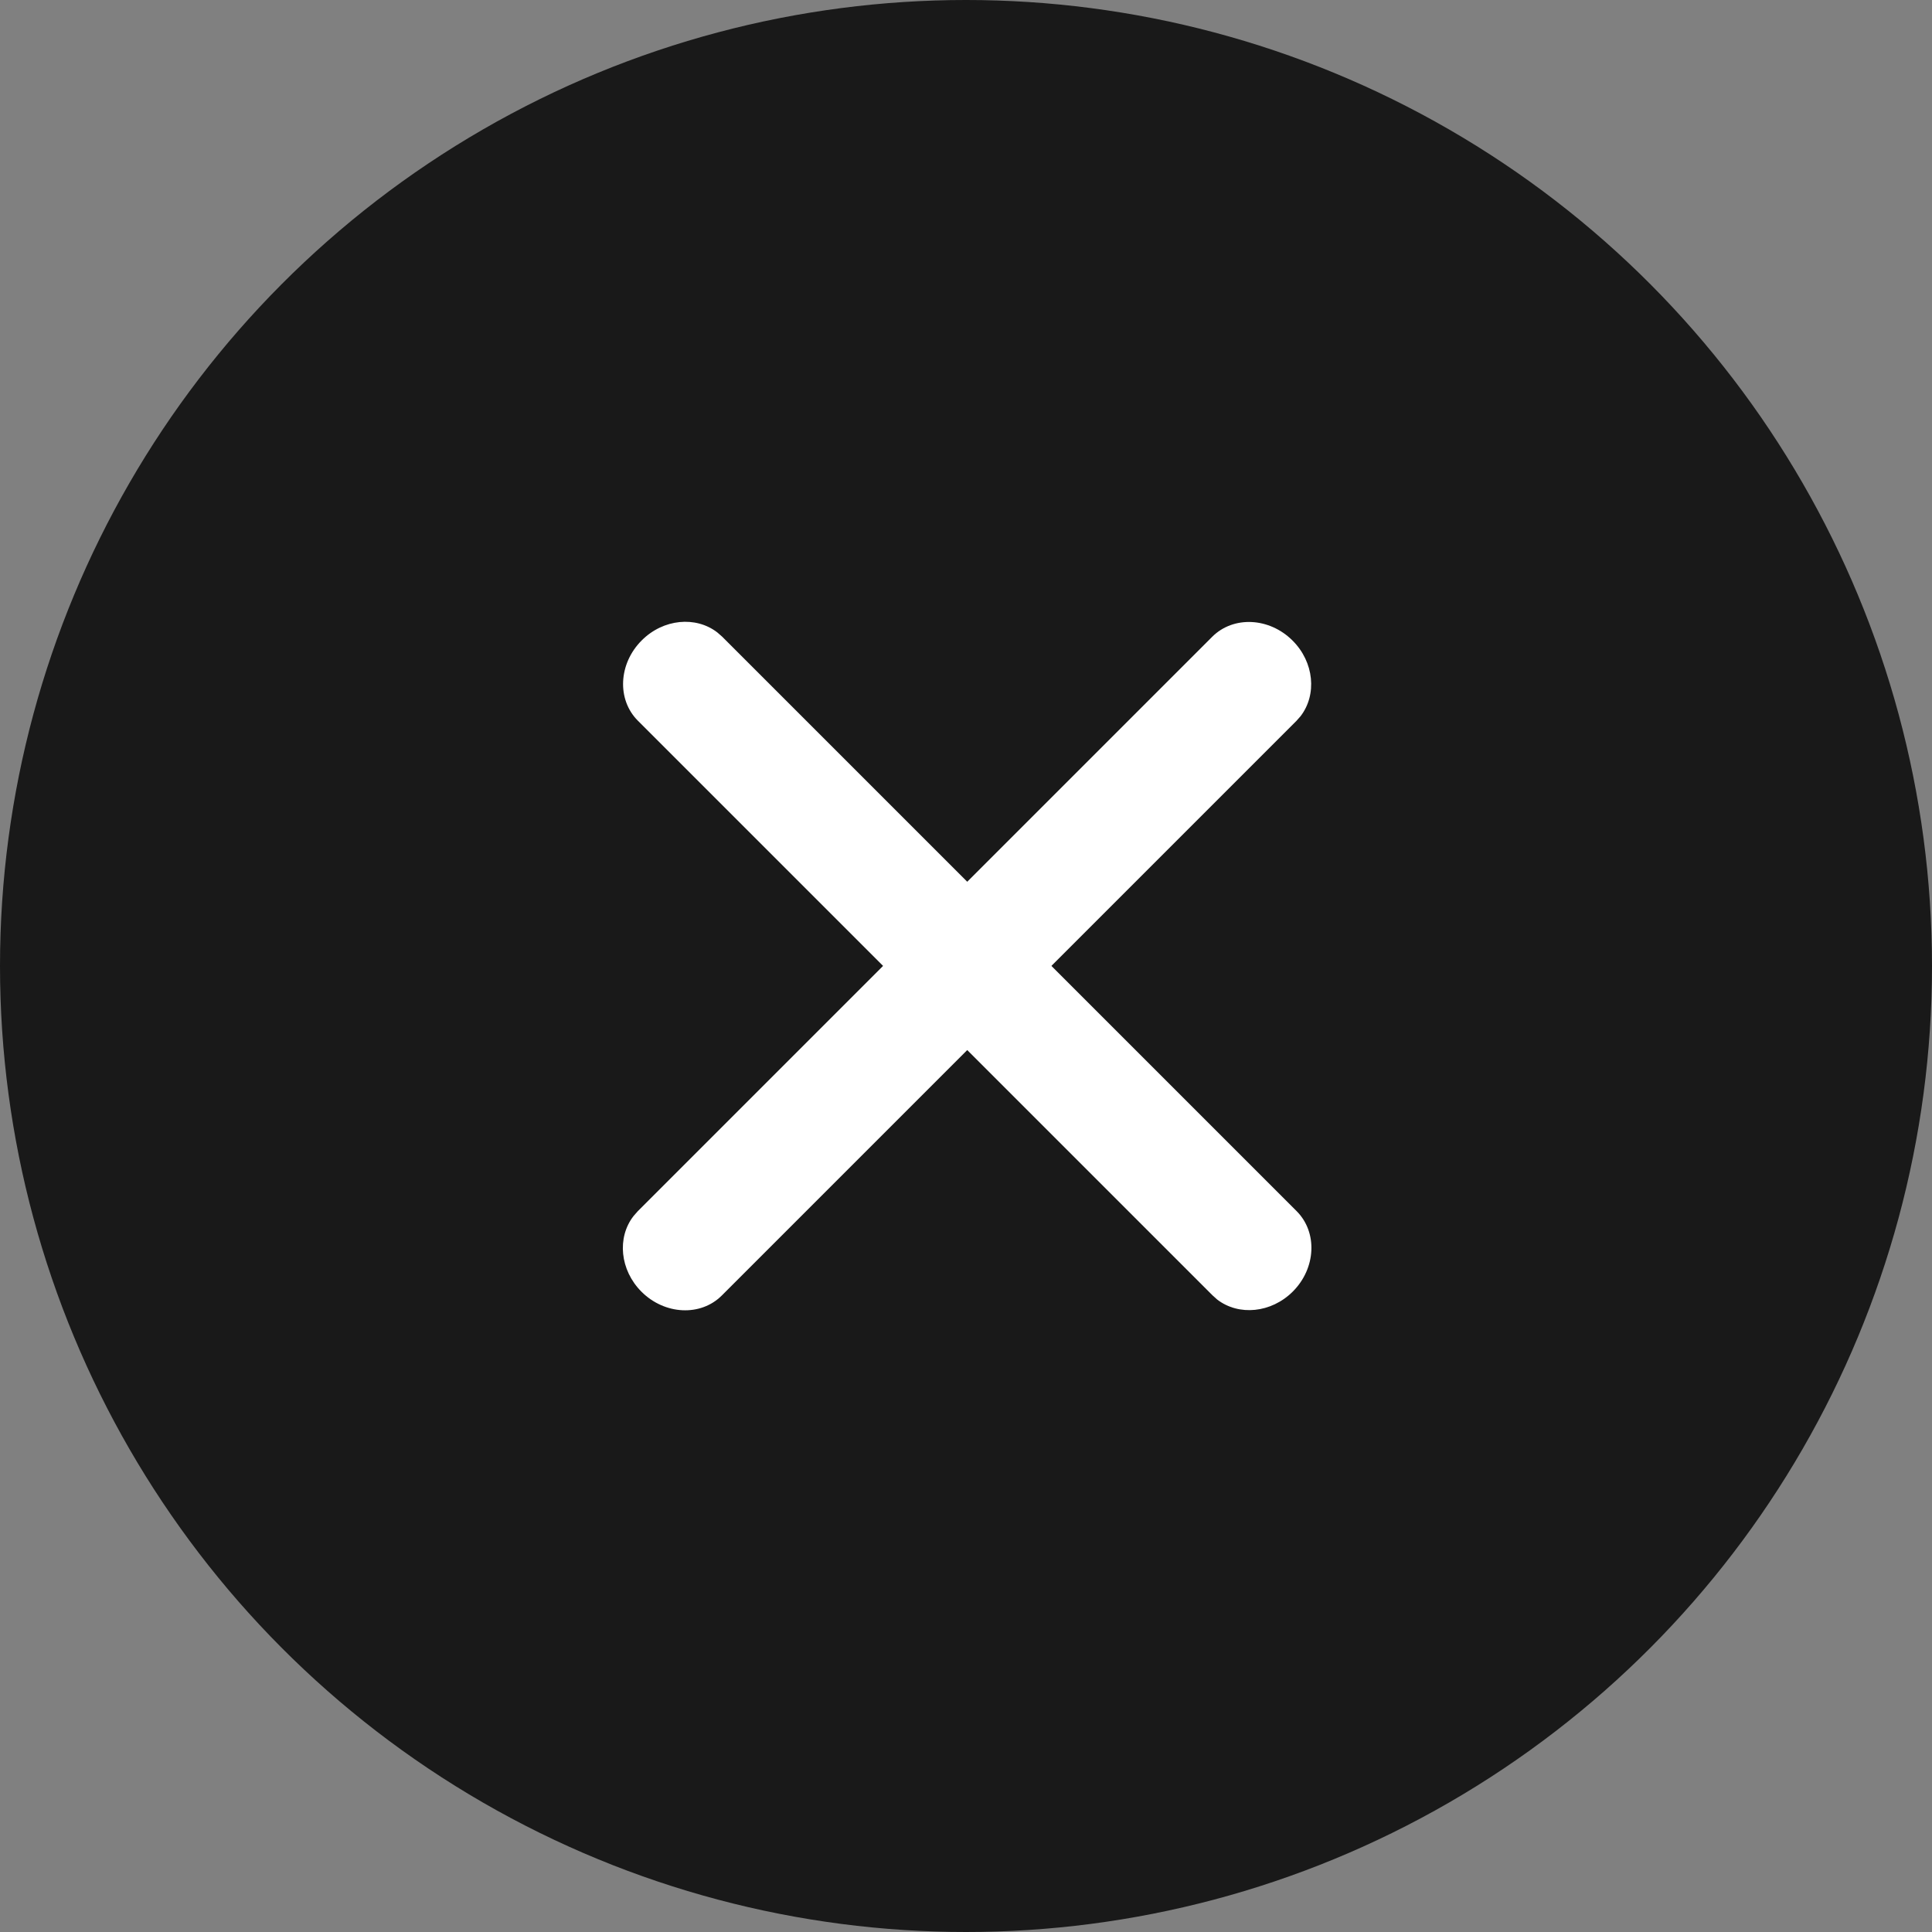 <svg width="32" height="32" viewBox="0 0 32 32" fill="none" xmlns="http://www.w3.org/2000/svg">
<rect x="0" y="0" width="32" height="32" fill="#808080" stroke="none"/>
<circle cx="16" cy="16" r="16" fill="#191919"/>
<path d="M10.629 10.607C10.986 10.249 11.525 10.2 11.881 10.475L11.96 10.544L21.476 20.06C21.826 20.41 21.798 21.007 21.413 21.392C21.056 21.749 20.516 21.799 20.16 21.524L20.082 21.454L10.566 11.938C10.215 11.588 10.243 10.992 10.629 10.607Z" fill="white"/>
<path d="M21.409 10.61C21.767 10.967 21.816 11.507 21.541 11.863L21.472 11.941L11.956 21.457C11.606 21.808 11.01 21.779 10.625 21.395C10.267 21.037 10.217 20.497 10.493 20.142L10.562 20.063L20.078 10.547C20.428 10.197 21.024 10.225 21.409 10.61Z" fill="white"/>
</svg>
